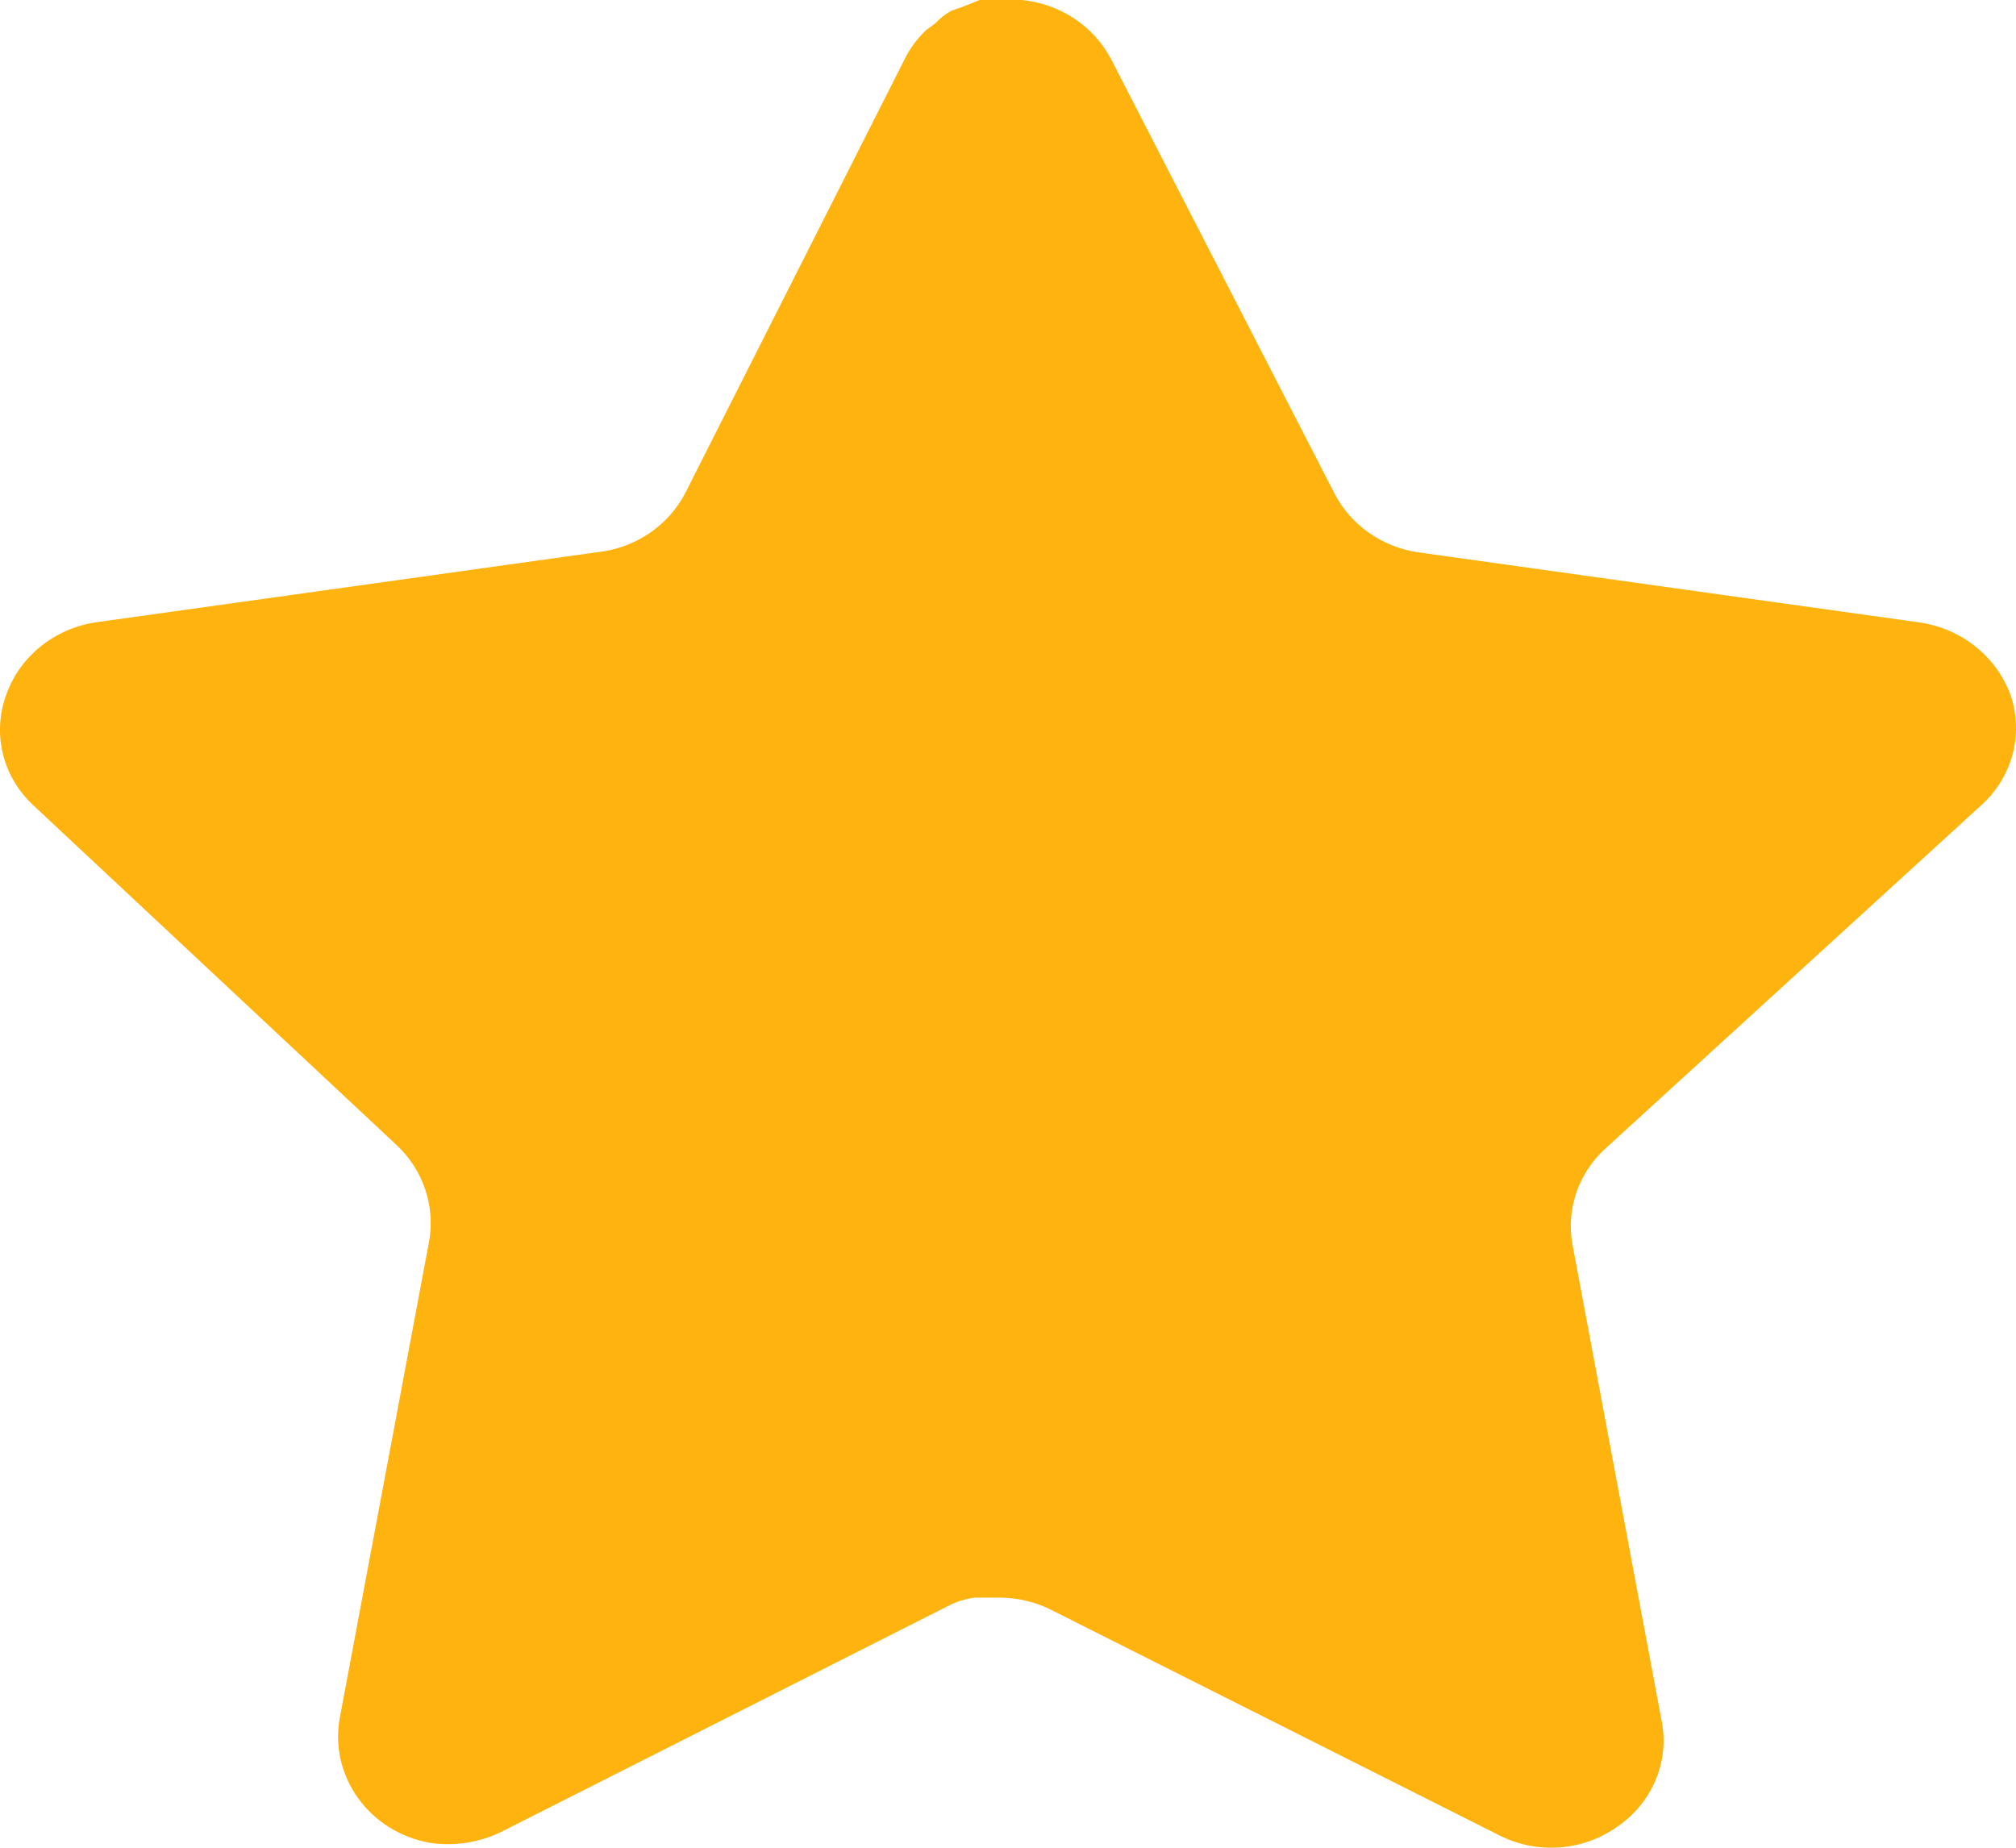<svg width="12" height="11" viewBox="0 0 12 11" fill="none" xmlns="http://www.w3.org/2000/svg">
<path d="M9.55 6.843C9.395 6.988 9.323 7.198 9.359 7.404L9.892 10.252C9.937 10.494 9.831 10.738 9.622 10.878C9.417 11.022 9.144 11.04 8.92 10.924L6.263 9.587C6.171 9.539 6.068 9.514 5.963 9.511H5.801C5.744 9.519 5.689 9.536 5.639 9.563L2.981 10.907C2.85 10.97 2.701 10.993 2.555 10.97C2.2 10.905 1.963 10.579 2.021 10.235L2.555 7.386C2.59 7.178 2.519 6.967 2.364 6.82L0.197 4.793C0.016 4.624 -0.047 4.369 0.036 4.139C0.116 3.91 0.321 3.743 0.569 3.705L3.551 3.288C3.778 3.265 3.977 3.132 4.079 2.935L5.393 0.336C5.424 0.278 5.464 0.225 5.513 0.179L5.567 0.139C5.595 0.109 5.627 0.084 5.663 0.064L5.729 0.041L5.831 0H6.083C6.309 0.023 6.507 0.153 6.611 0.347L7.942 2.935C8.038 3.124 8.225 3.256 8.44 3.288L11.422 3.705C11.674 3.74 11.884 3.908 11.968 4.139C12.046 4.371 11.979 4.626 11.794 4.793L9.55 6.843Z" fill="#FFB30F"/>
</svg>
